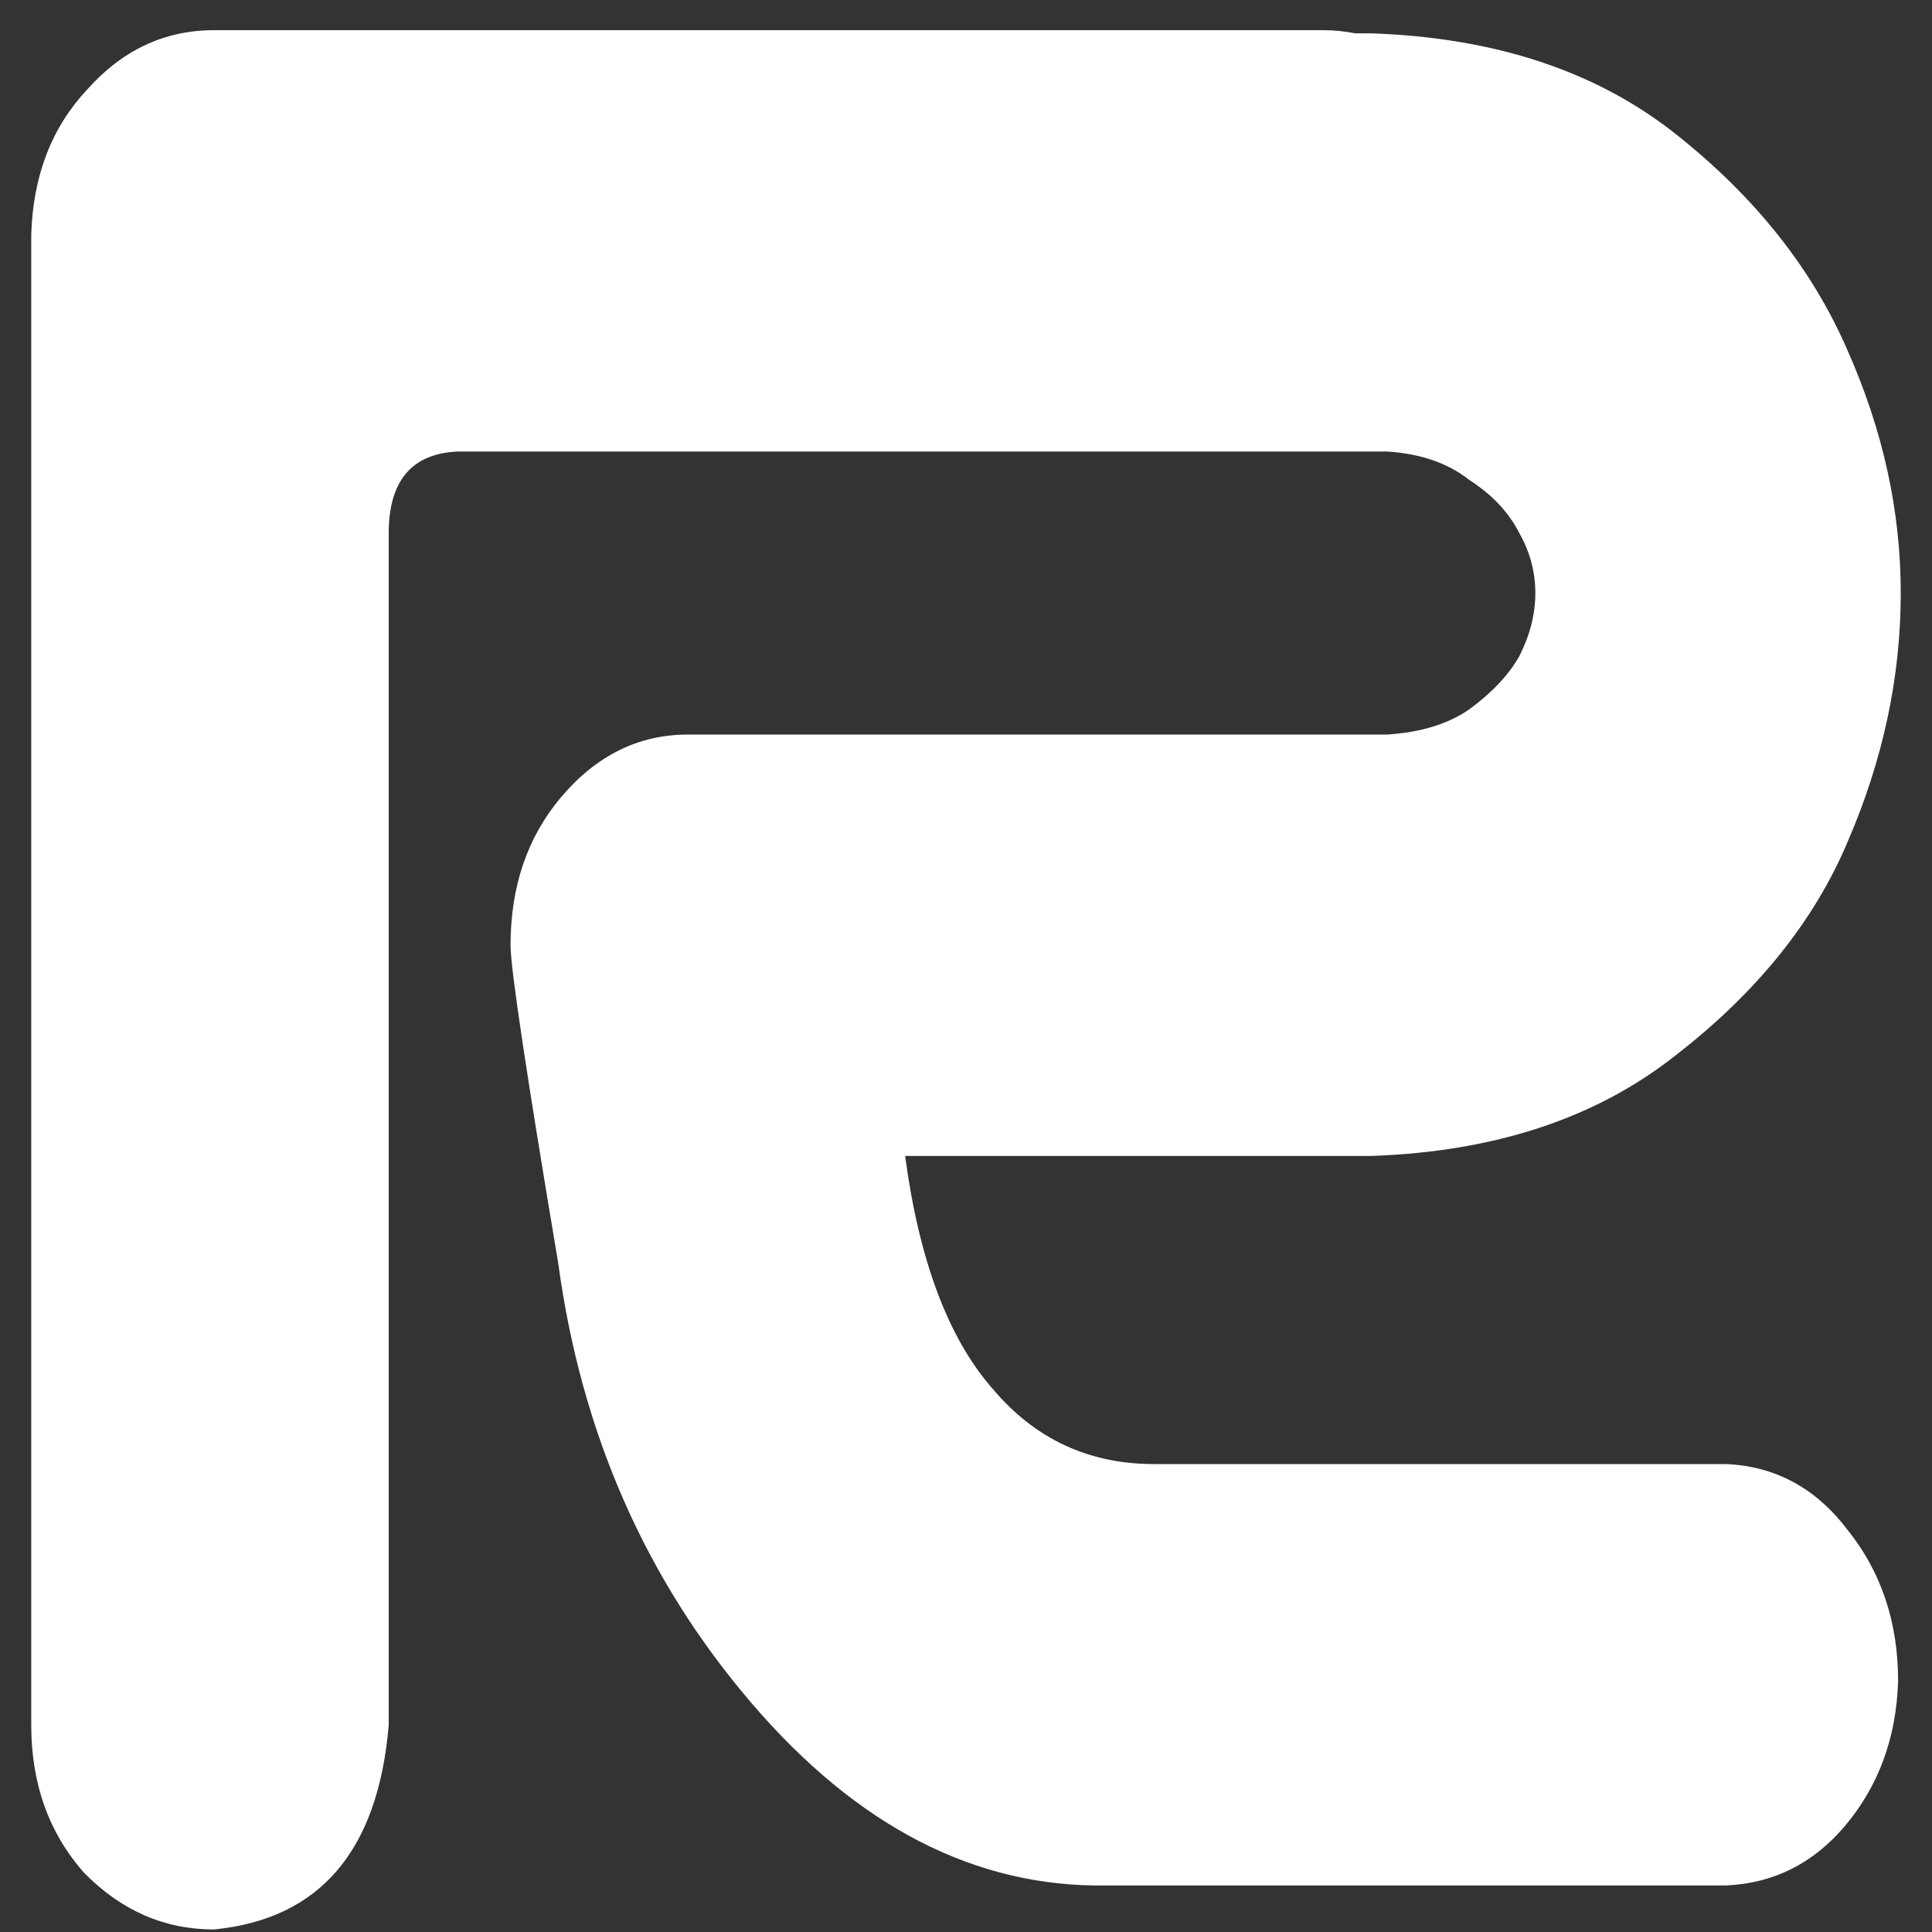 <svg width="35" height="35" viewBox="0 0 35 35" fill="none" xmlns="http://www.w3.org/2000/svg">
<rect x="0" y="0" width="35" height="35" fill="#333333" stroke="none"/>
<g clip-path="url(#clip0_101_86)">
<path d="M7.042 31.252C6.85 33.53 5.795 34.765 3.876 34.954C2.981 34.954 2.197 34.613 1.525 33.929C0.886 33.208 0.566 32.315 0.566 31.252V4.25C0.598 3.186 0.934 2.313 1.573 1.629C2.213 0.908 2.981 0.547 3.876 0.547H6.227H12.127H23.976C24.168 0.547 24.36 0.566 24.552 0.604H24.84C27.078 0.68 28.917 1.287 30.356 2.427C31.796 3.566 32.835 4.876 33.474 6.357C34.114 7.801 34.434 9.263 34.434 10.744C34.434 12.263 34.114 13.763 33.474 15.244C32.867 16.687 31.827 17.979 30.356 19.118C28.917 20.257 27.078 20.865 24.84 20.941H16.397C16.652 22.84 17.18 24.245 17.98 25.156C18.747 26.068 19.723 26.523 20.906 26.523H31.268C32.163 26.561 32.899 26.96 33.474 27.72C34.082 28.479 34.386 29.391 34.386 30.454C34.354 31.48 34.034 32.353 33.426 33.075C32.851 33.758 32.131 34.119 31.268 34.157H20.042C17.676 34.195 15.533 33.093 13.614 30.853C11.695 28.612 10.528 25.954 10.112 22.878C9.537 19.46 9.249 17.542 9.249 17.124C9.249 16.061 9.553 15.168 10.16 14.447C10.8 13.687 11.568 13.307 12.463 13.307H25.128C25.735 13.269 26.231 13.117 26.615 12.852C27.03 12.548 27.334 12.225 27.526 11.883C27.718 11.503 27.814 11.124 27.814 10.744C27.814 10.364 27.718 10.003 27.526 9.661C27.334 9.282 27.03 8.959 26.615 8.693C26.231 8.389 25.735 8.218 25.128 8.18H12.127H8.289C7.458 8.218 7.042 8.712 7.042 9.661V31.252Z" fill="white"/>
</g>
<defs>
<clipPath id="clip0_101_86">
<rect width="35" height="35" fill="white"/>
</clipPath>
</defs>
</svg>
